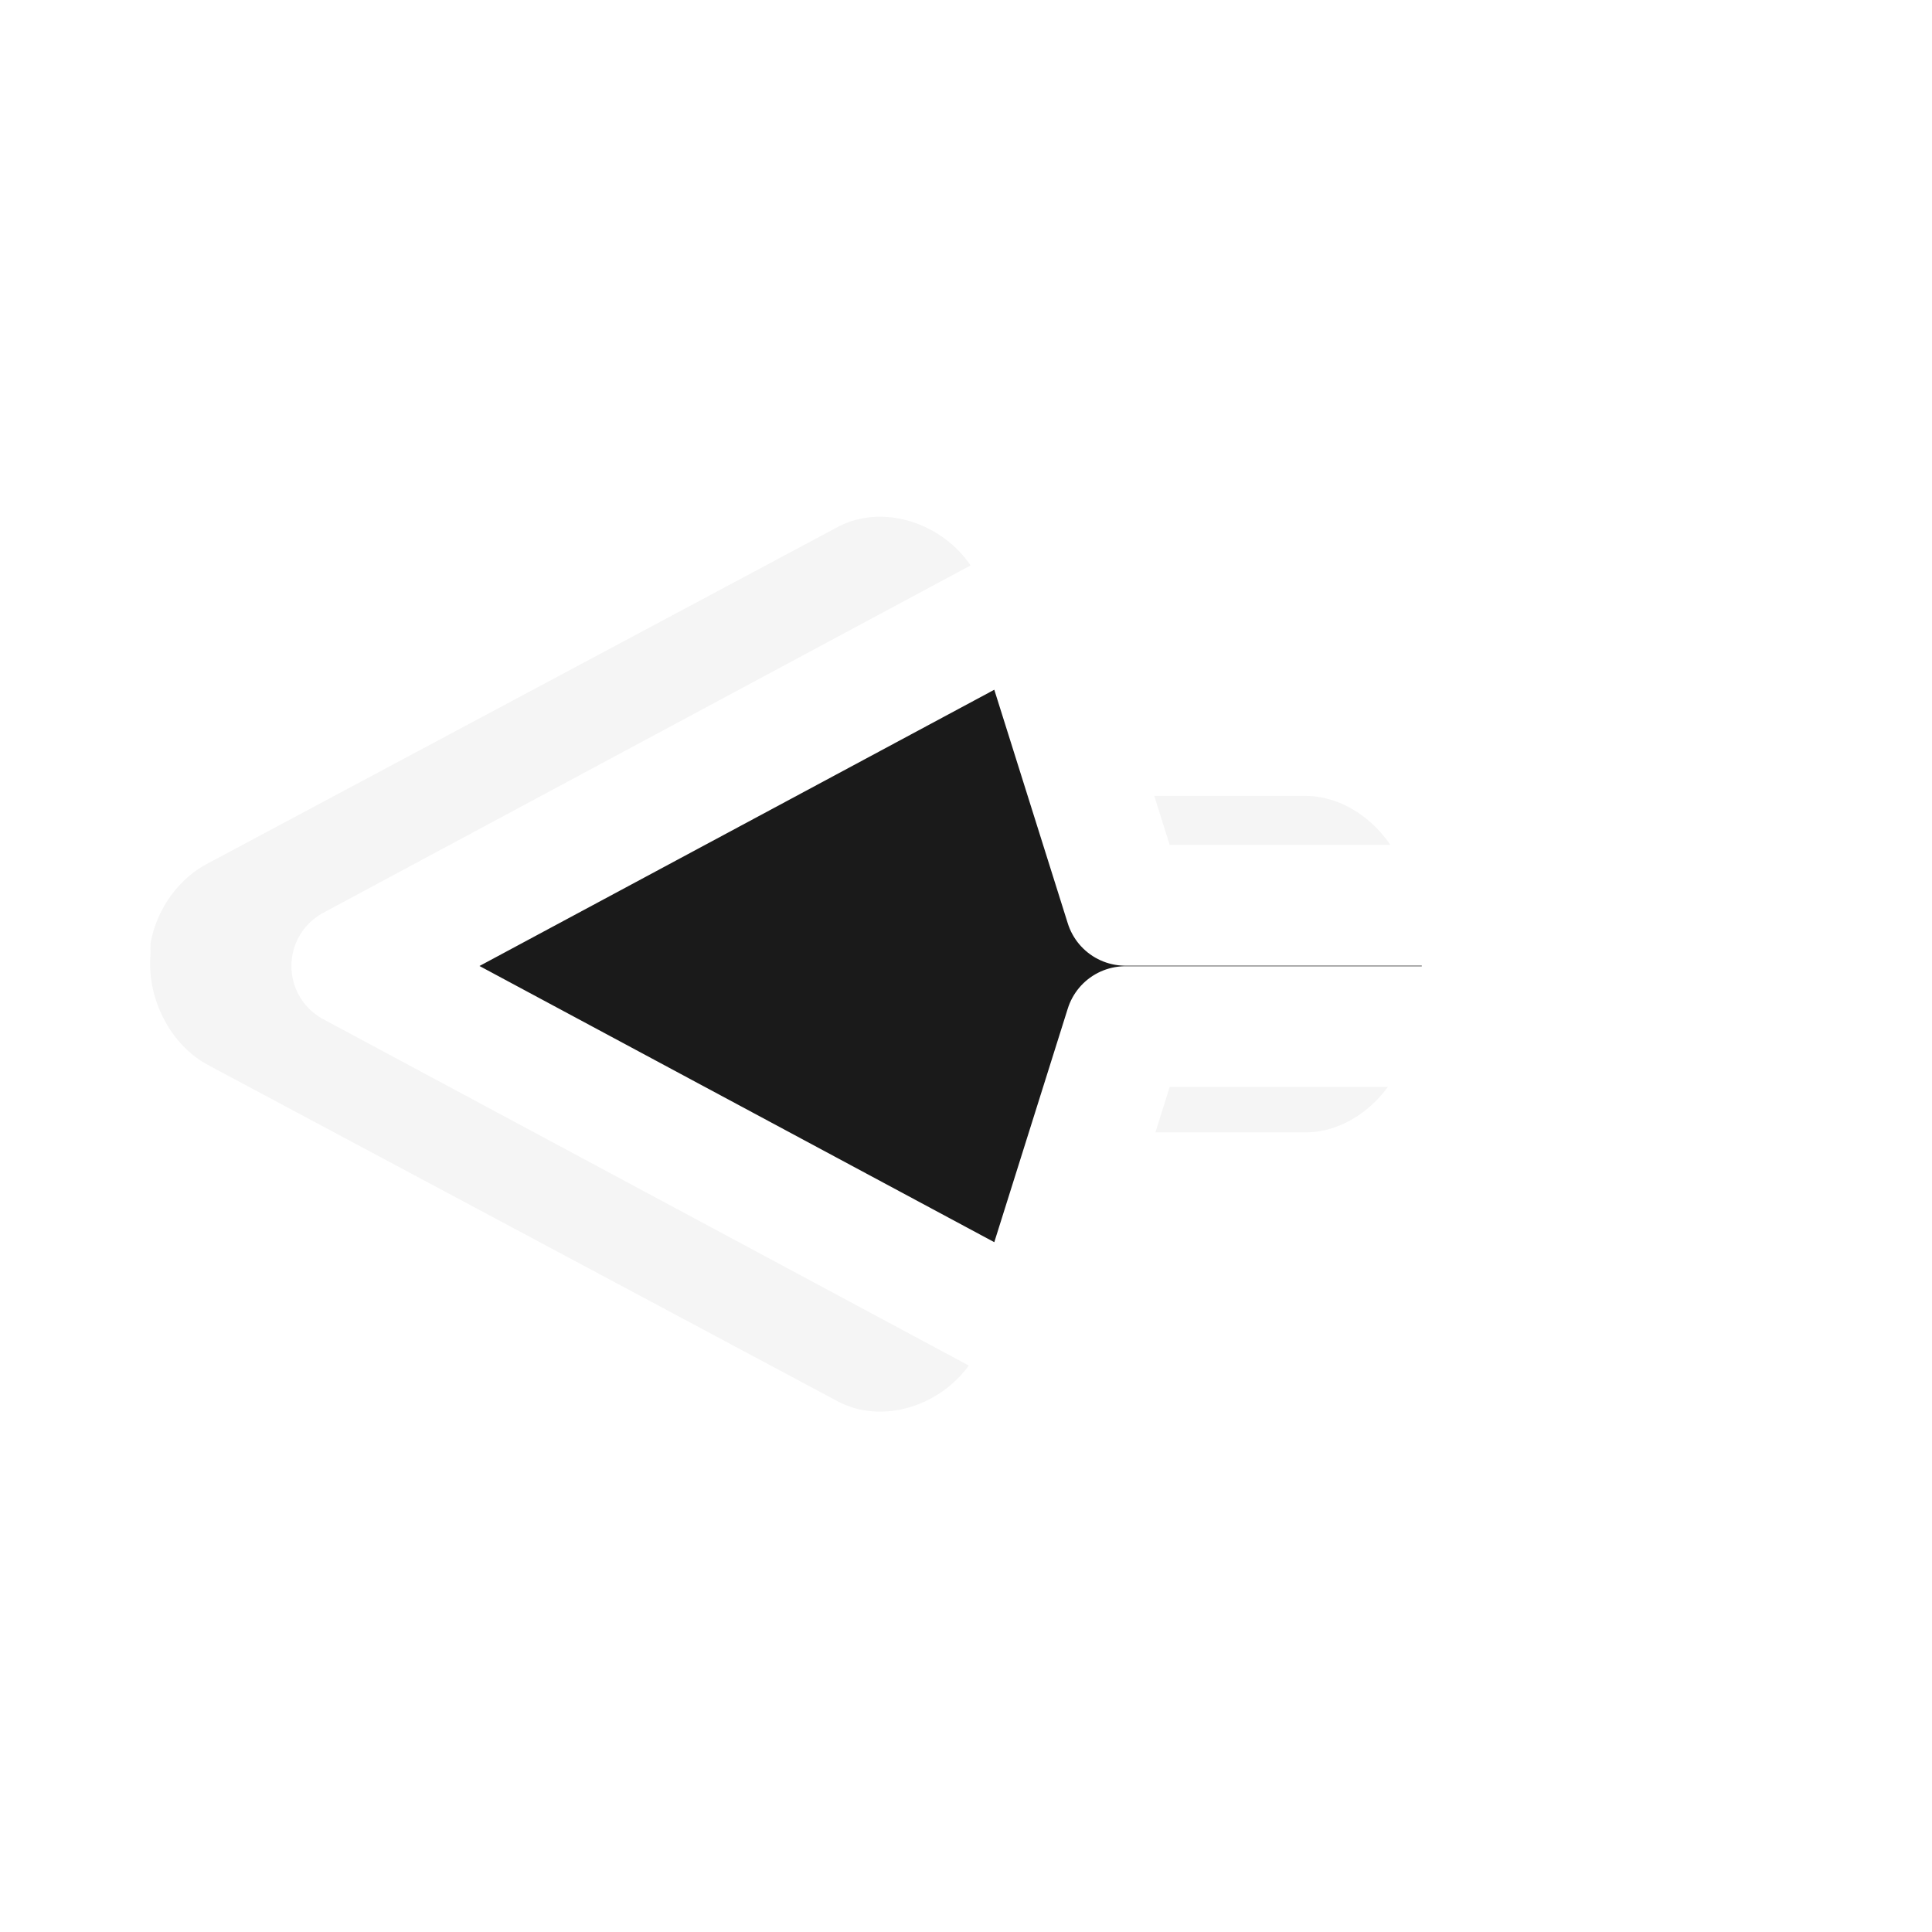 <svg width="24" height="24" version="1.1" viewBox="0 0 24 24" xmlns="http://www.w3.org/2000/svg">
 <defs>
  <filter id="a-8" x="-.367" y="-.244" width="1.733" height="1.487" color-interpolation-filters="sRGB">
   <feGaussianBlur stdDeviation="1.219"/>
  </filter>
 </defs>
 <filter id="a" x="-.367" y="-.244" width="1.733" height="1.487" color-interpolation-filters="sRGB">
  <feGaussianBlur stdDeviation="1.219"/>
 </filter>
 <filter id="b" x="-.156" y="-.986" width="1.311" height="2.971" color-interpolation-filters="sRGB">
  <feGaussianBlur stdDeviation="1.232"/>
 </filter>
 <g>
  <path transform="matrix(0 1.393 -1.304 0 1341.6 -253.39)" d="m190 1015.4c-0.524 0-1 0.476-1 1v2.438l-1.812 0.625c-0.536 0.176-0.833 0.864-0.594 1.375l3 6c0.133 0.287 0.409 0.503 0.719 0.562 0.031 1e-3 0.062 1e-3 0.094 0 0.405 0.04 0.824-0.195 1-0.562l3-6c0.24-0.511-0.058-1.199-0.594-1.375l-1.812-0.625v-2.438c-5e-5 -0.524-0.476-1-1-1h-1z" filter="url(#a-8)" opacity=".2" stroke-width=".715"/>
  <path d="m4.37 12 8.425-4.521 1.185 3.767h4.432v1.507h-4.432l-1.185 3.767z" fill="#1a1a1a" stroke="#fff" stroke-linejoin="round" stroke-width="1.5" style="paint-order:stroke fill markers"/>
 </g>
</svg>
